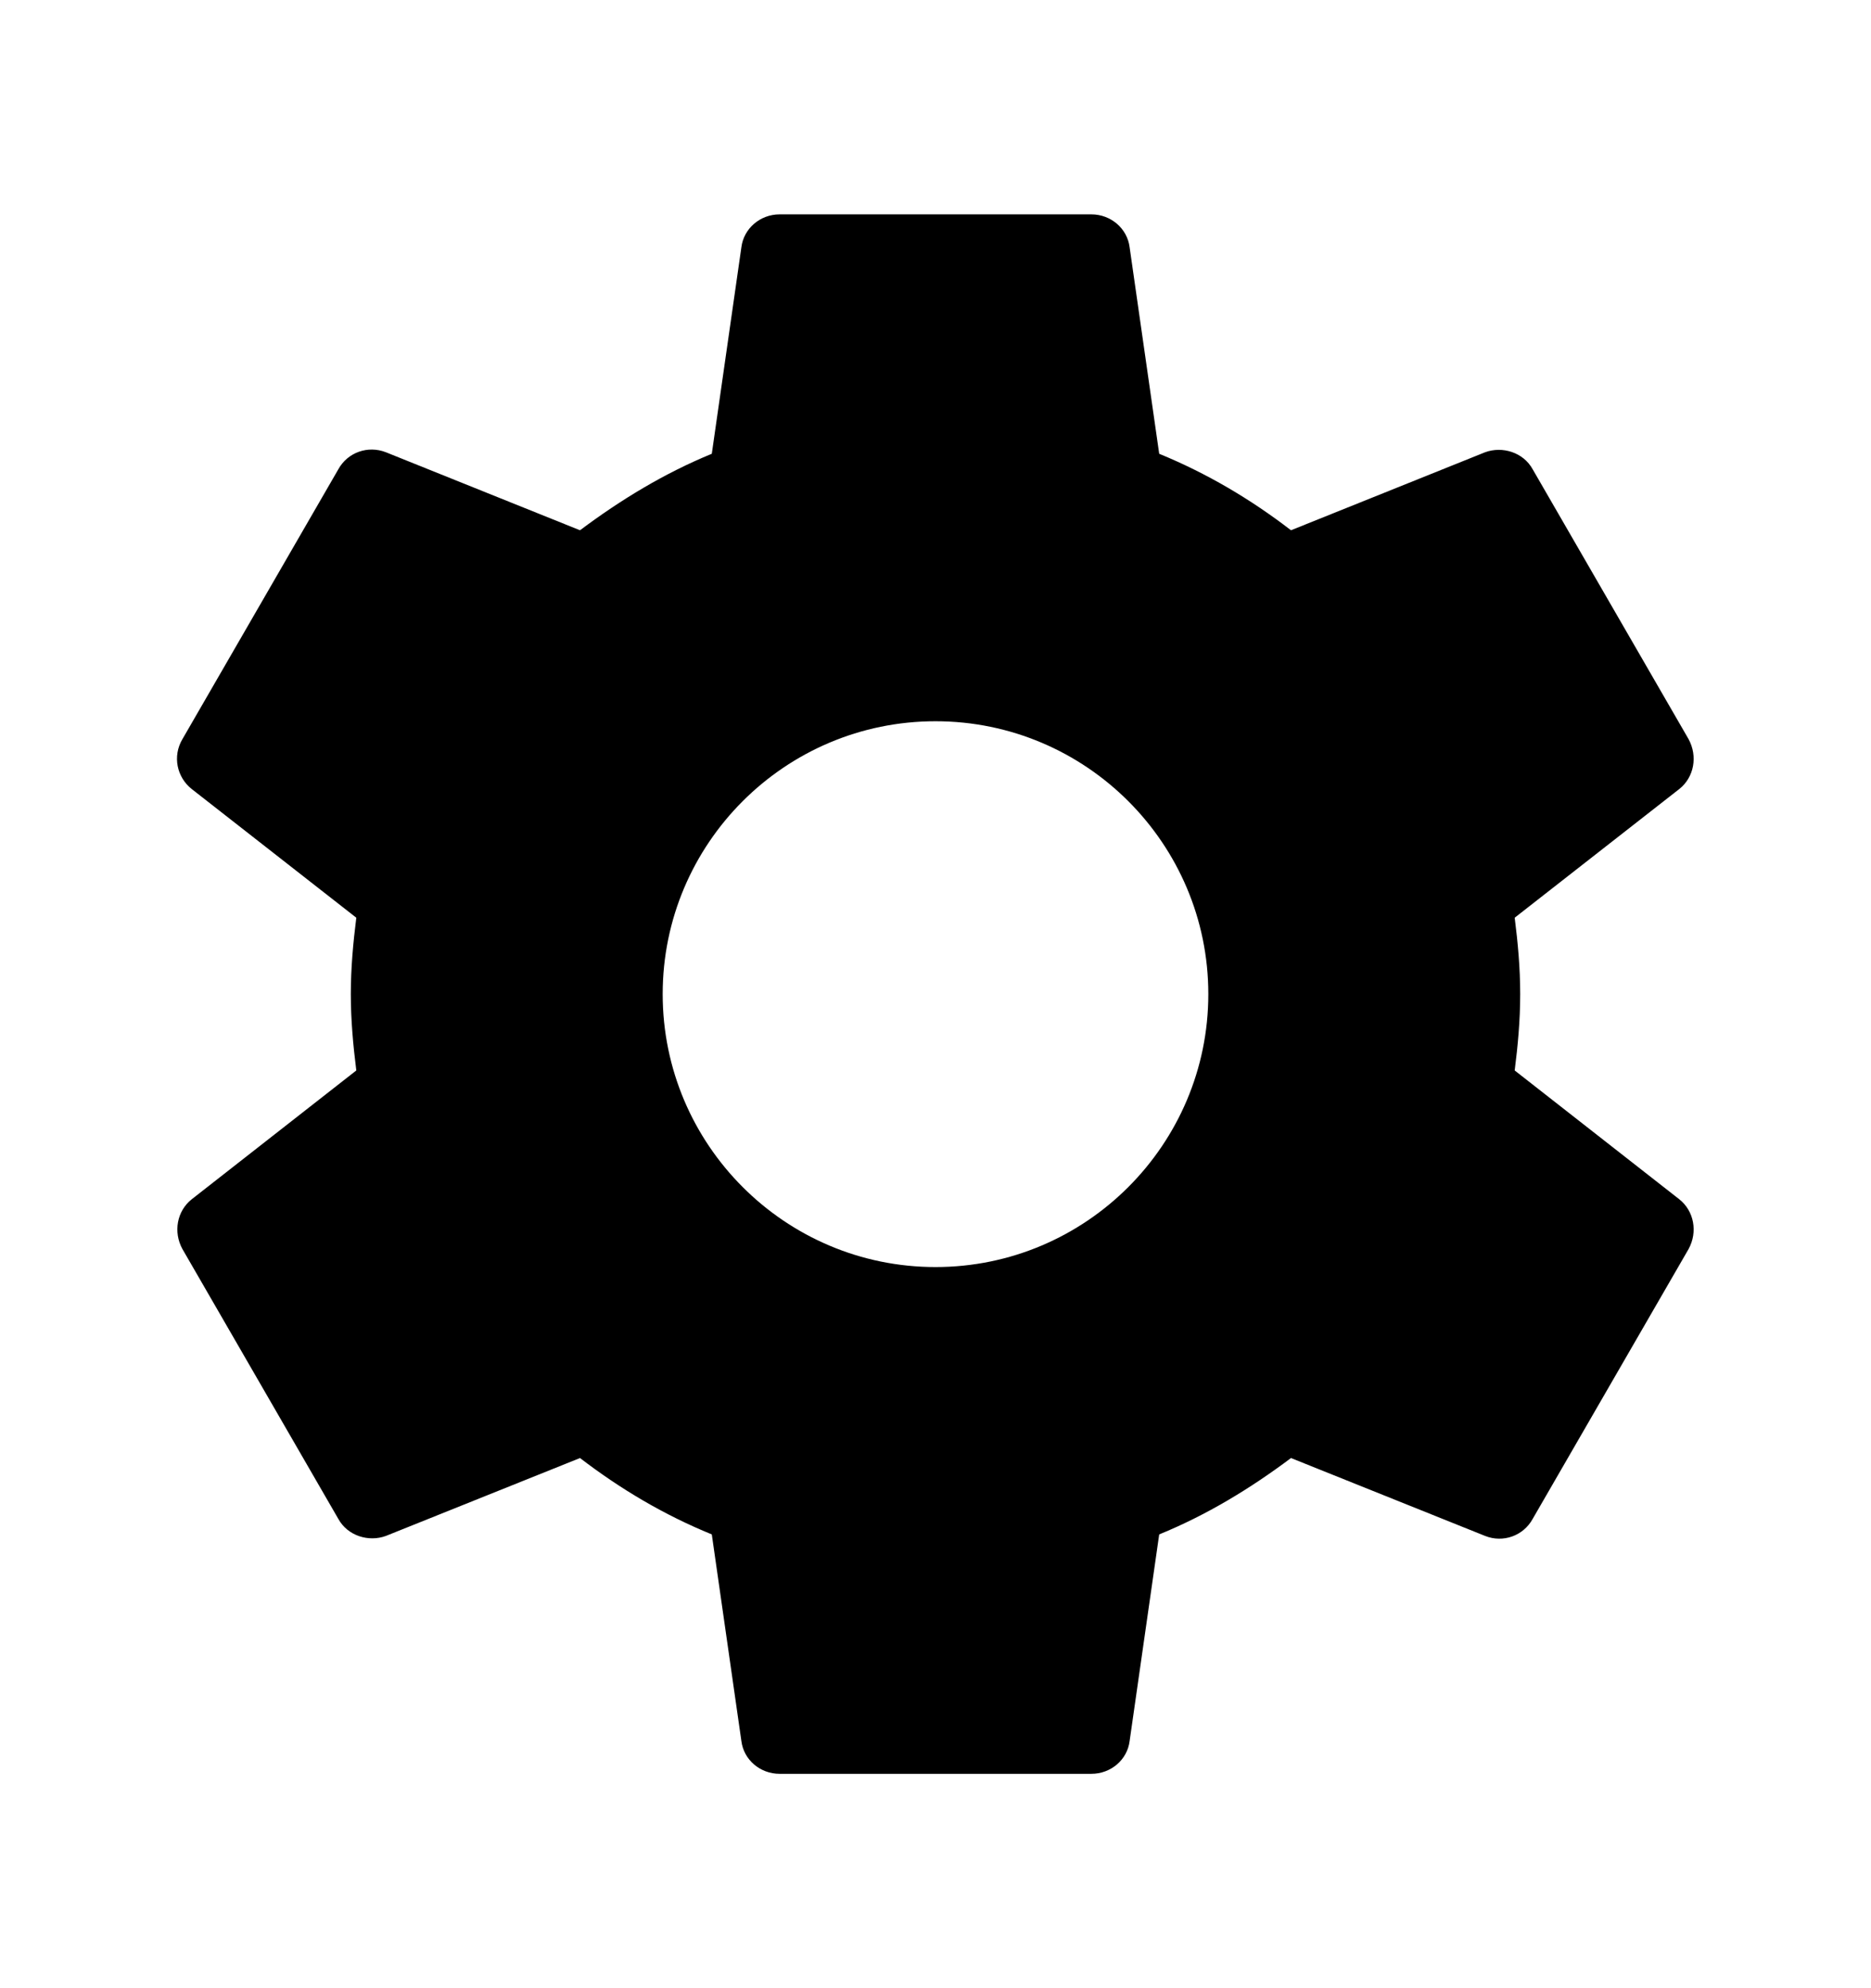 <svg width="16" height="17" viewBox="0 0 16 17" fill="none" xmlns="http://www.w3.org/2000/svg">
<path d="M12.953 9.153C12.98 8.94 13 8.727 13 8.5C13 8.274 12.98 8.06 12.953 7.847L14.36 6.747C14.487 6.647 14.52 6.467 14.44 6.32L13.107 4.013C13.027 3.867 12.847 3.813 12.7 3.867L11.04 4.534C10.693 4.267 10.32 4.047 9.913 3.88L9.66 2.114C9.64 1.954 9.5 1.833 9.333 1.833H6.667C6.5 1.833 6.36 1.954 6.34 2.114L6.087 3.88C5.68 4.047 5.307 4.274 4.96 4.534L3.3 3.867C3.147 3.807 2.973 3.867 2.893 4.013L1.56 6.32C1.473 6.467 1.513 6.647 1.64 6.747L3.047 7.847C3.02 8.06 3 8.28 3 8.5C3 8.72 3.02 8.94 3.047 9.153L1.64 10.254C1.513 10.354 1.48 10.534 1.56 10.68L2.893 12.987C2.973 13.133 3.153 13.187 3.3 13.133L4.96 12.467C5.307 12.733 5.68 12.954 6.087 13.12L6.34 14.887C6.36 15.047 6.5 15.167 6.667 15.167H9.333C9.5 15.167 9.64 15.047 9.66 14.887L9.913 13.12C10.32 12.954 10.693 12.727 11.04 12.467L12.7 13.133C12.853 13.194 13.027 13.133 13.107 12.987L14.44 10.68C14.52 10.534 14.487 10.354 14.36 10.254L12.953 9.153V9.153ZM8 10.834C6.713 10.834 5.667 9.787 5.667 8.5C5.667 7.213 6.713 6.167 8 6.167C9.287 6.167 10.333 7.213 10.333 8.5C10.333 9.787 9.287 10.834 8 10.834Z" fill="black"/>
</svg>
